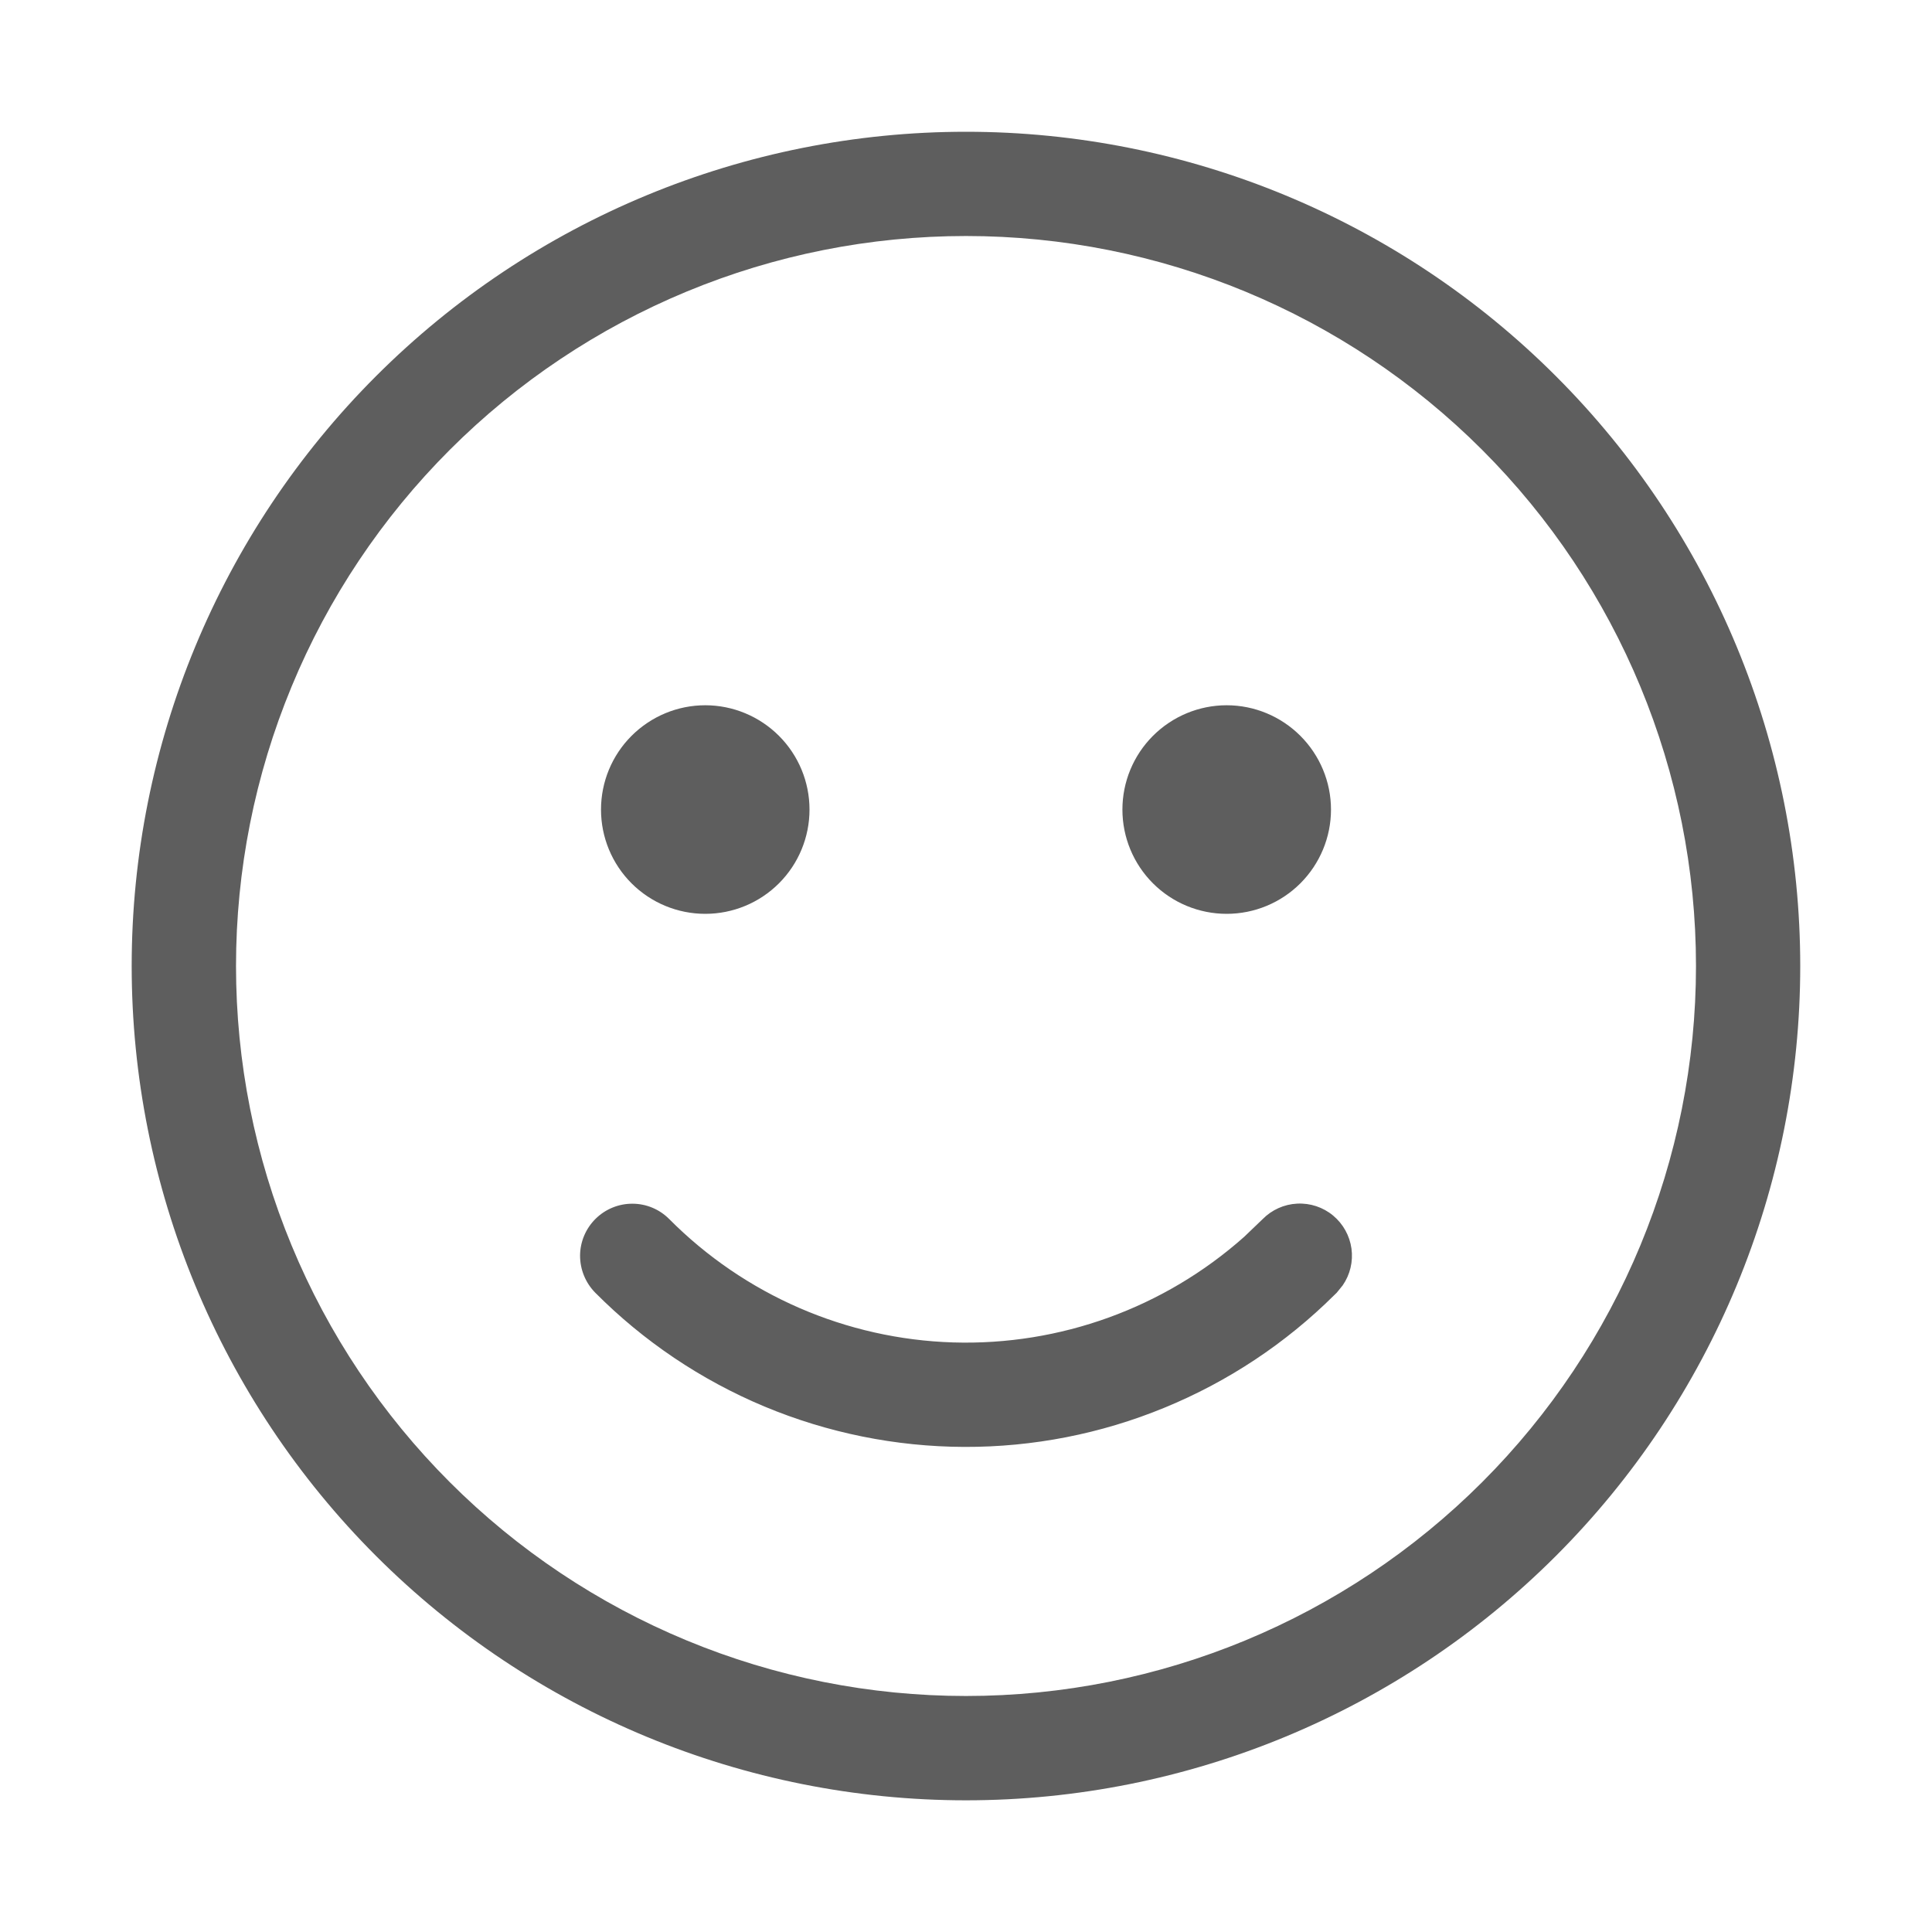 <svg xmlns="http://www.w3.org/2000/svg" width="25" height="25" viewBox="0 0 25 25" fill="none">
  <path d="M12.5 1.705C15.363 1.705 18.109 2.842 20.133 4.867C22.158 6.891 23.295 9.637 23.295 12.5C23.295 15.363 22.158 18.109 20.133 20.134C18.109 22.158 15.363 23.296 12.5 23.296C9.636 23.296 6.891 22.158 4.866 20.134C2.841 18.109 1.704 15.363 1.704 12.5C1.704 9.637 2.841 6.891 4.866 4.867C6.891 2.842 9.636 1.705 12.5 1.705ZM12.5 3.054C11.259 3.054 10.031 3.298 8.885 3.773C7.739 4.248 6.697 4.944 5.82 5.821C4.943 6.698 4.247 7.739 3.773 8.885C3.298 10.031 3.054 11.26 3.054 12.5C3.054 13.741 3.298 14.969 3.773 16.115C4.247 17.261 4.943 18.302 5.82 19.179C6.697 20.056 7.739 20.752 8.885 21.227C10.031 21.702 11.259 21.946 12.5 21.946C15.005 21.946 17.407 20.951 19.179 19.179C20.95 17.408 21.946 15.005 21.946 12.5C21.946 9.995 20.95 7.592 19.179 5.821C17.407 4.049 15.005 3.054 12.5 3.054ZM8.66 15.775C9.636 16.757 10.95 17.328 12.334 17.371C13.717 17.413 15.064 16.925 16.099 16.005L16.339 15.775C16.457 15.655 16.617 15.583 16.785 15.575C16.954 15.566 17.12 15.621 17.25 15.729C17.38 15.837 17.465 15.99 17.488 16.157C17.511 16.325 17.47 16.495 17.374 16.633L17.297 16.728L17.266 16.758C16.636 17.384 15.889 17.879 15.067 18.216C14.246 18.554 13.366 18.726 12.478 18.723C11.59 18.72 10.711 18.542 9.891 18.2C9.072 17.857 8.328 17.357 7.702 16.727C7.576 16.599 7.506 16.427 7.506 16.248C7.507 16.069 7.579 15.898 7.706 15.772C7.833 15.646 8.005 15.575 8.184 15.576C8.363 15.576 8.534 15.648 8.66 15.775ZM15.873 9.126C16.231 9.126 16.574 9.269 16.827 9.522C17.08 9.775 17.223 10.118 17.223 10.476C17.223 10.834 17.08 11.177 16.827 11.43C16.574 11.683 16.231 11.825 15.873 11.825C15.515 11.825 15.172 11.683 14.919 11.43C14.666 11.177 14.524 10.834 14.524 10.476C14.524 10.118 14.666 9.775 14.919 9.522C15.172 9.269 15.515 9.126 15.873 9.126ZM9.126 9.126C9.484 9.126 9.827 9.269 10.08 9.522C10.333 9.775 10.475 10.118 10.475 10.476C10.475 10.834 10.333 11.177 10.08 11.43C9.827 11.683 9.484 11.825 9.126 11.825C8.768 11.825 8.425 11.683 8.172 11.43C7.919 11.177 7.777 10.834 7.777 10.476C7.777 10.118 7.919 9.775 8.172 9.522C8.425 9.269 8.768 9.126 9.126 9.126Z" fill="#5E5E5E"/>
</svg>